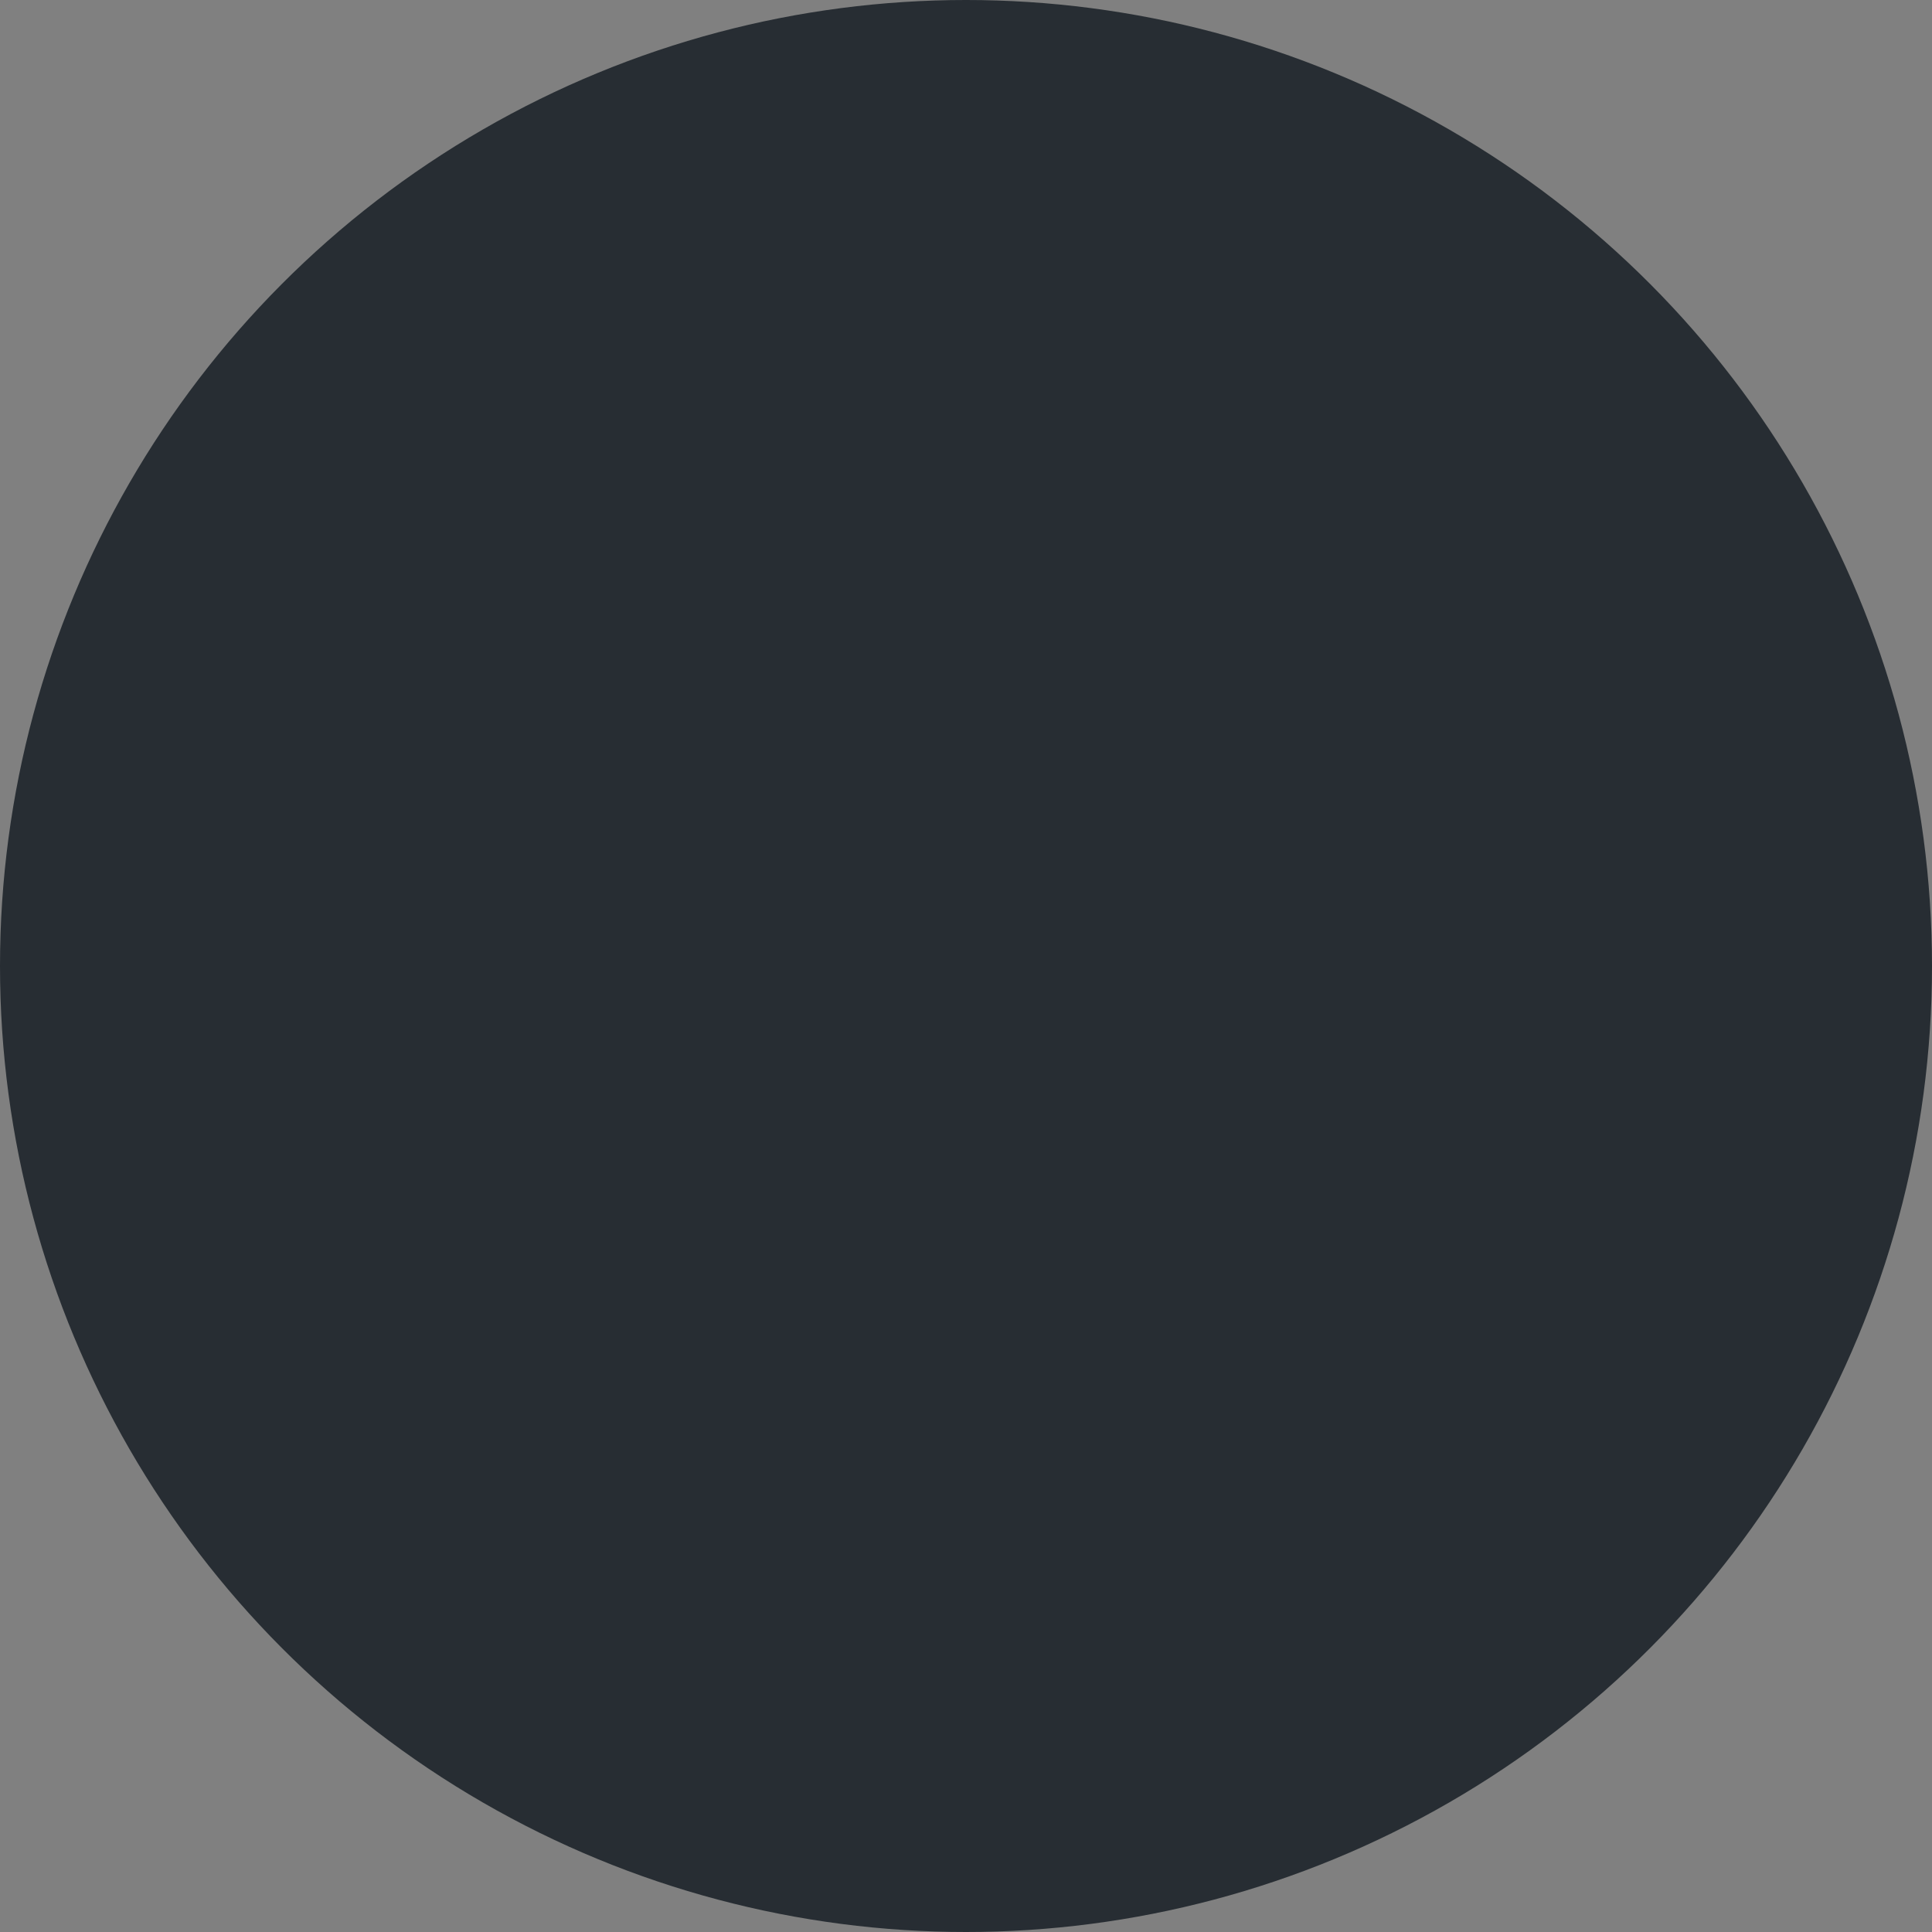 <?xml version="1.0" encoding="utf-8"?>
<!-- Generator: Adobe Illustrator 15.0.0, SVG Export Plug-In . SVG Version: 6.00 Build 0)  -->
<!DOCTYPE svg PUBLIC "-//W3C//DTD SVG 1.1//EN" "http://www.w3.org/Graphics/SVG/1.1/DTD/svg11.dtd">
<svg version="1.1" id="Layer_1" xmlns="http://www.w3.org/2000/svg" xmlns:xlink="http://www.w3.org/1999/xlink" x="0px" y="0px"
	 width="135.316px" height="135.316px" viewBox="0 0 135.316 135.316" enable-background="new 0 0 135.316 135.316"
	 xml:space="preserve">
<rect x="0" y="0" width="135.316" height="135.316" fill="#808080" stroke="none"/>
<path fill="#FFFFFF" stroke="#000000" stroke-width="18" stroke-miterlimit="10" d="M-1163.935-653.536"/>
<circle fill="#272D33" cx="67.658" cy="67.658" r="67.658"/>
</svg>
